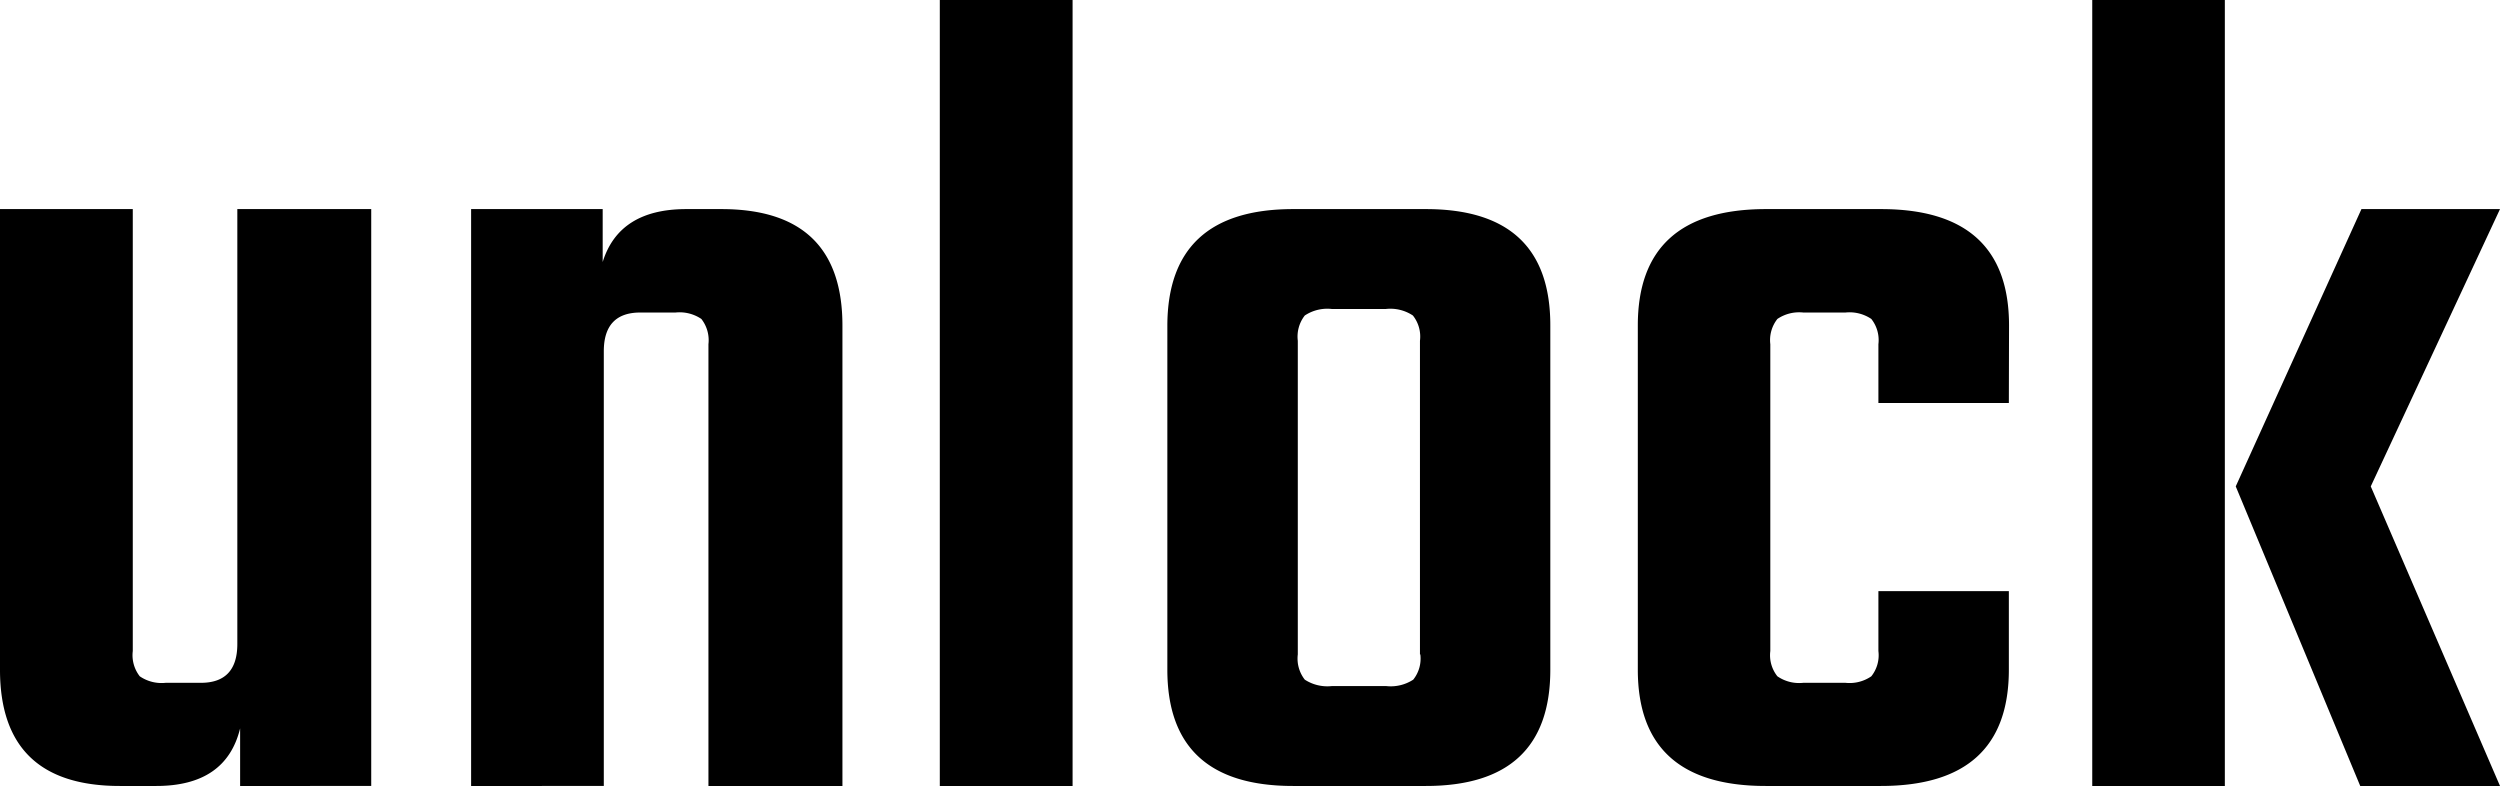 <svg id="Camada_1" data-name="Camada 1" xmlns="http://www.w3.org/2000/svg" viewBox="0 0 268.3 84.35"><title>un</title><path d="M805.7,503.57h14.37v61.91H806V559.3q-1.51,6.18-9,6.18h-3.91q-12.86,0-12.86-12.48V503.57h14.25V551a3.67,3.67,0,0,0,.75,2.71,4.14,4.14,0,0,0,2.78.7h3.78c2.6,0,3.91-1.39,3.91-4.16Z" transform="translate(-780.23 -481.13)"/><path d="M853.86,503.57h3.78q13,0,13,12.49v49.42H856.26V518.07a3.7,3.7,0,0,0-.76-2.71,4.17,4.17,0,0,0-2.77-.69h-3.79c-2.6,0-3.91,1.39-3.91,4.16v46.65H830.79V503.57h14.12v5.68Q846.67,503.58,853.86,503.57Z" transform="translate(-780.23 -481.13)"/><path d="M895.34,565.48H881.09V481.13h14.25Z" transform="translate(-780.23 -481.13)"/><path d="M919,503.57h14.25q13.37,0,13.36,12.49V553q0,12.48-13.36,12.48H919q-13.49,0-13.49-12.48V516.06Q905.55,503.58,919,503.57Zm13.62,47.79V517.7a3.62,3.62,0,0,0-.76-2.71,4.36,4.36,0,0,0-2.9-.7h-5.8a4.37,4.37,0,0,0-2.9.7,3.67,3.67,0,0,0-.75,2.71v33.66a3.67,3.67,0,0,0,.75,2.71,4.44,4.44,0,0,0,2.9.69H929a4.42,4.42,0,0,0,2.9-.69A3.62,3.62,0,0,0,932.66,551.36Z" transform="translate(-780.23 -481.13)"/><path d="M995.82,524.38h-14v-6.31a3.66,3.66,0,0,0-.76-2.71,4.17,4.17,0,0,0-2.77-.69h-4.54a4.15,4.15,0,0,0-2.77.69,3.66,3.66,0,0,0-.76,2.71V551a3.62,3.62,0,0,0,.76,2.71,4.09,4.09,0,0,0,2.77.7h4.54a4.11,4.11,0,0,0,2.77-.7,3.62,3.62,0,0,0,.76-2.71v-6.43h14V553q0,12.48-13.74,12.48H969.72Q956,565.48,956,553V516.06q0-12.48,13.74-12.49h12.36q13.74,0,13.74,12.49Z" transform="translate(-780.23 -481.13)"/><path d="M1004.77,565.48V481.13H1019v84.35Zm43.76-61.91-13.87,29.76,13.87,32.15h-15l-13.36-32.15,13.49-29.76Z" transform="translate(-780.23 -481.13)"/></svg>